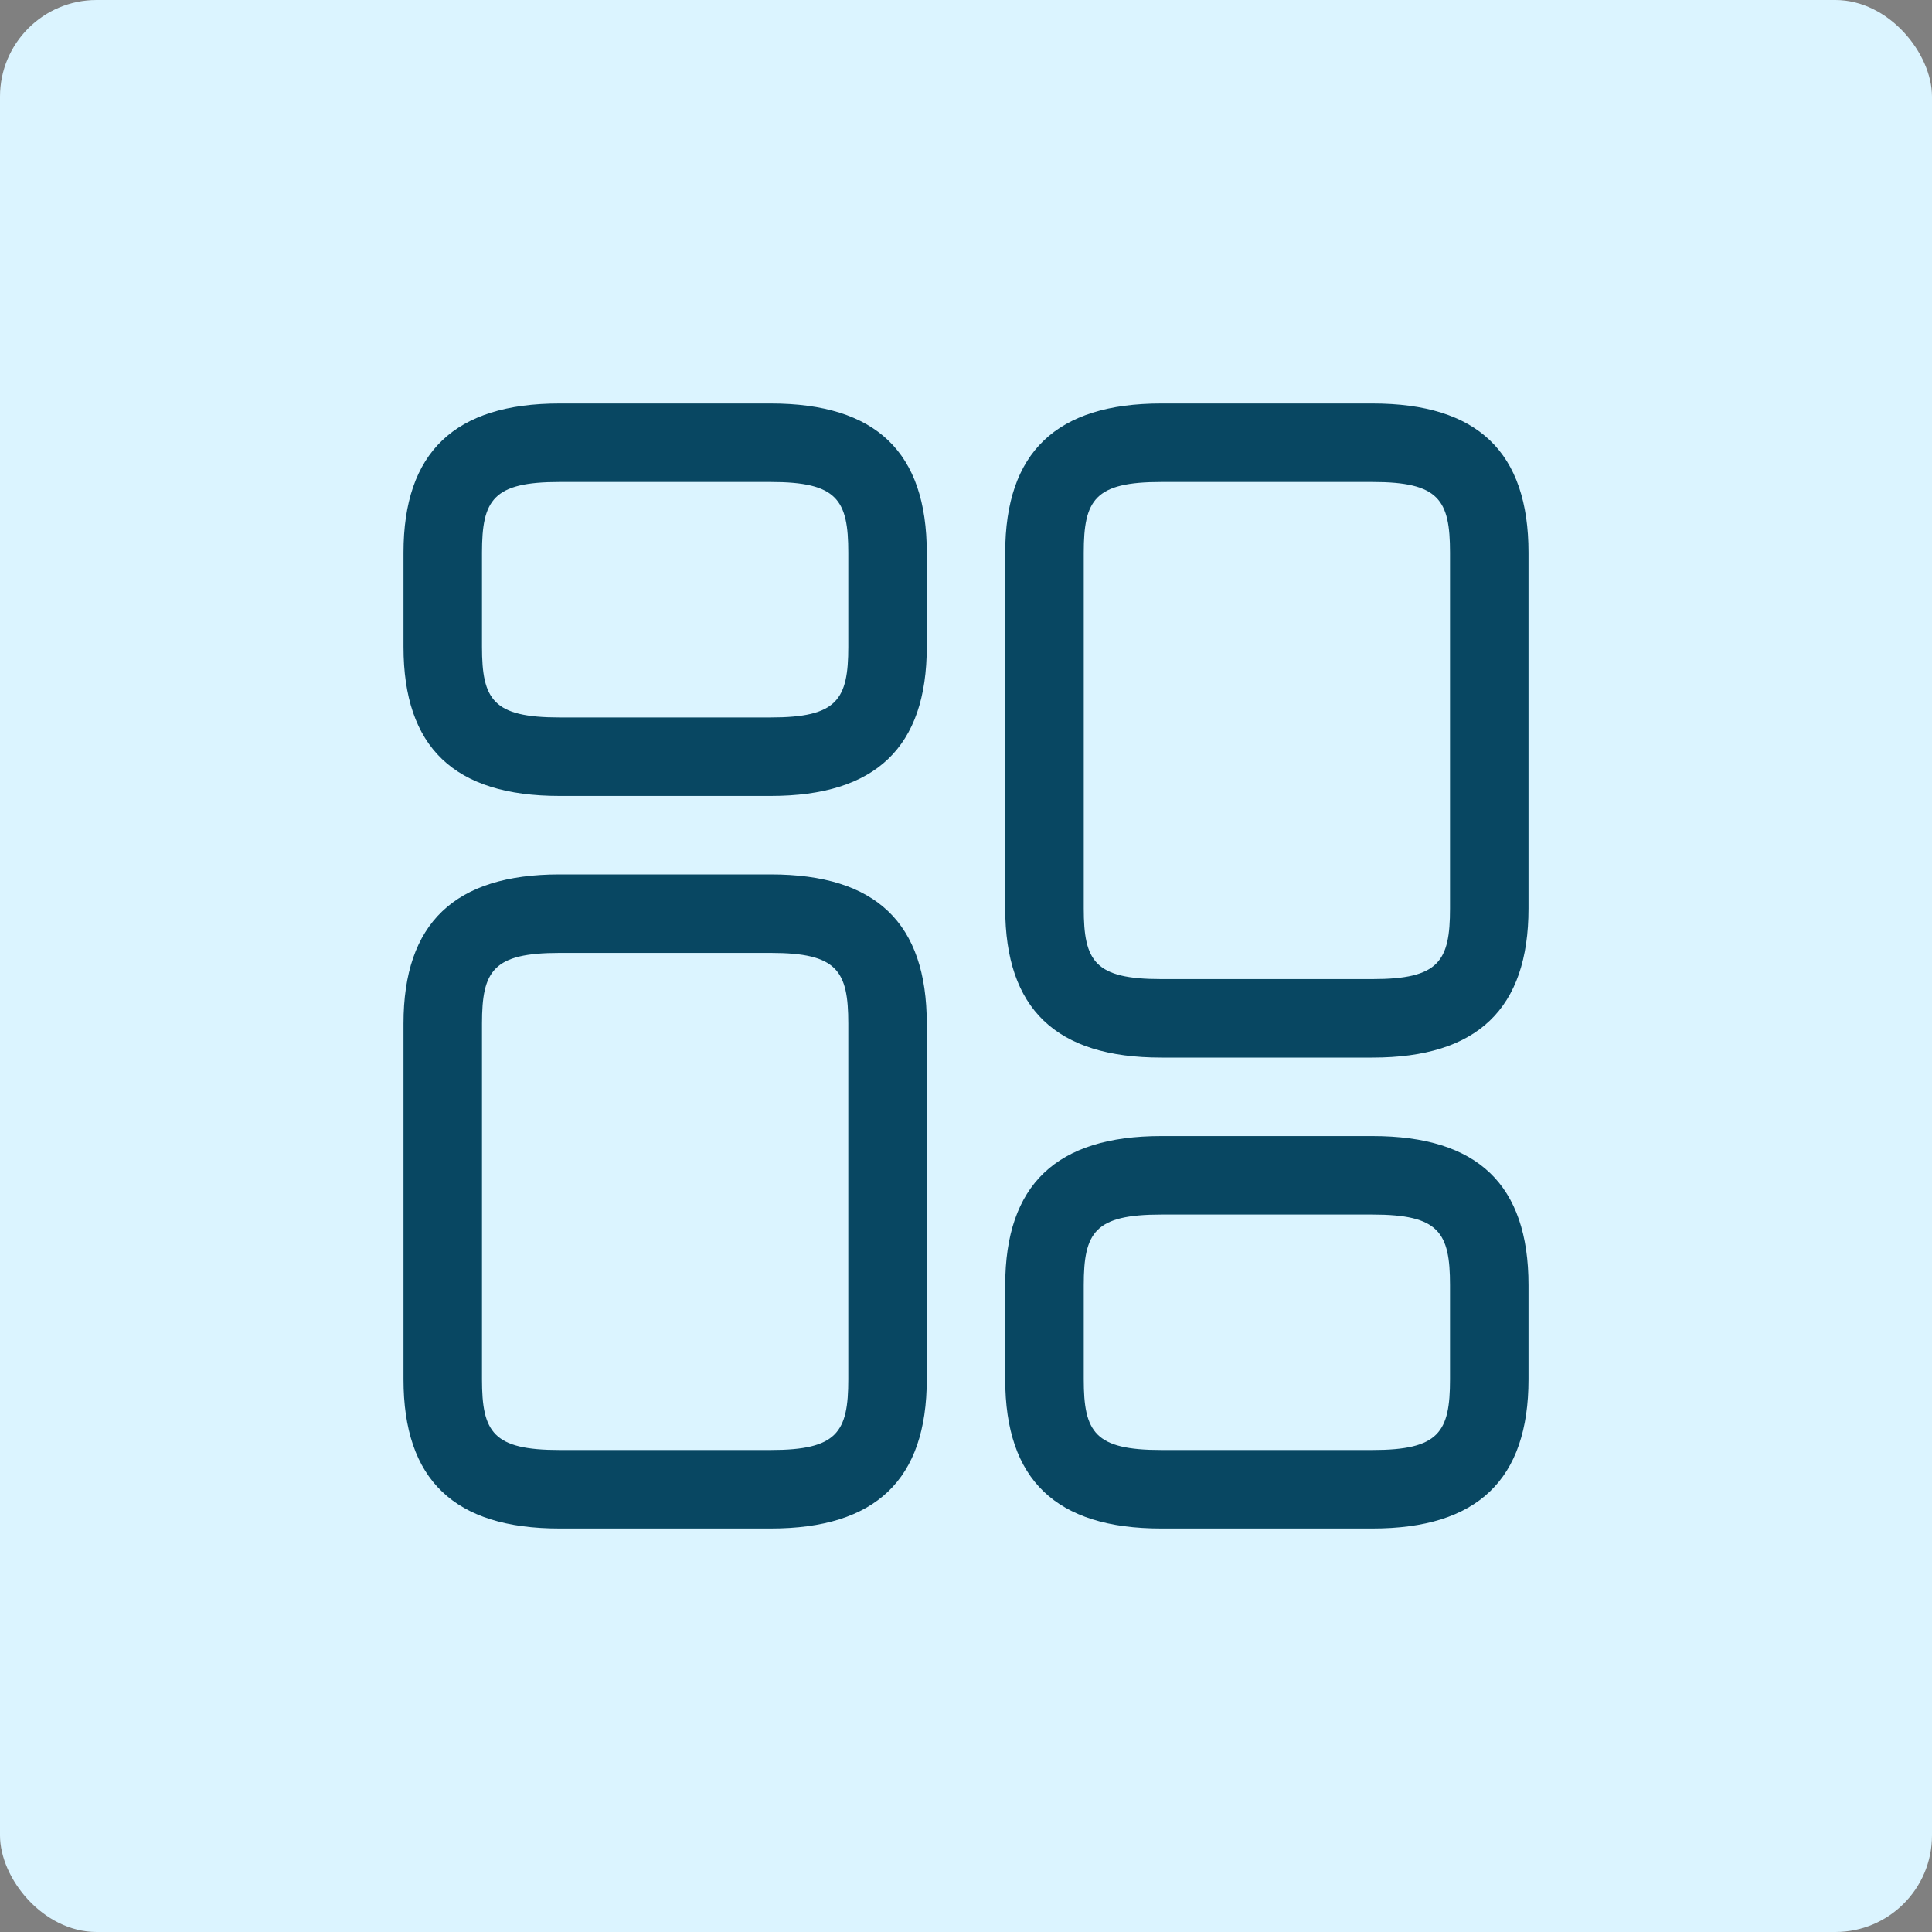 <svg width="40" height="40" viewBox="0 0 40 40" fill="none" xmlns="http://www.w3.org/2000/svg">
<rect x="0" y="0" width="40" height="40" fill="#808080" stroke="none"/>
<rect width="40" height="40" rx="2" fill="#DBF4FF"/>
<path d="M28.418 21.896H24.041C21.863 21.896 20.812 20.888 20.812 18.808V11.442C20.812 9.362 21.874 8.354 24.041 8.354H28.418C30.595 8.354 31.646 9.362 31.646 11.442V18.808C31.646 20.888 30.584 21.896 28.418 21.896ZM24.041 9.979C22.665 9.979 22.438 10.348 22.438 11.442V18.808C22.438 19.903 22.665 20.271 24.041 20.271H28.418C29.793 20.271 30.021 19.903 30.021 18.808V11.442C30.021 10.348 29.793 9.979 28.418 9.979H24.041V9.979Z" fill="#084762"/>
<path d="M28.418 31.646H24.041C21.863 31.646 20.812 30.638 20.812 28.558V26.608C20.812 24.528 21.874 23.521 24.041 23.521H28.418C30.595 23.521 31.646 24.528 31.646 26.608V28.558C31.646 30.638 30.584 31.646 28.418 31.646ZM24.041 25.146C22.665 25.146 22.438 25.514 22.438 26.608V28.558C22.438 29.652 22.665 30.021 24.041 30.021H28.418C29.793 30.021 30.021 29.652 30.021 28.558V26.608C30.021 25.514 29.793 25.146 28.418 25.146H24.041Z" fill="#084762"/>
<path d="M15.959 31.646H11.583C9.405 31.646 8.354 30.638 8.354 28.558V21.192C8.354 19.112 9.416 18.104 11.583 18.104H15.959C18.137 18.104 19.188 19.112 19.188 21.192V28.558C19.188 30.638 18.126 31.646 15.959 31.646ZM11.583 19.729C10.207 19.729 9.979 20.098 9.979 21.192V28.558C9.979 29.653 10.207 30.021 11.583 30.021H15.959C17.335 30.021 17.563 29.653 17.563 28.558V21.192C17.563 20.098 17.335 19.729 15.959 19.729H11.583V19.729Z" fill="#084762"/>
<path d="M15.959 16.479H11.583C9.405 16.479 8.354 15.472 8.354 13.392V11.442C8.354 9.362 9.416 8.354 11.583 8.354H15.959C18.137 8.354 19.188 9.362 19.188 11.442V13.392C19.188 15.472 18.126 16.479 15.959 16.479ZM11.583 9.979C10.207 9.979 9.979 10.348 9.979 11.442V13.392C9.979 14.486 10.207 14.854 11.583 14.854H15.959C17.335 14.854 17.563 14.486 17.563 13.392V11.442C17.563 10.348 17.335 9.979 15.959 9.979H11.583V9.979Z" fill="#084762"/>
</svg>

